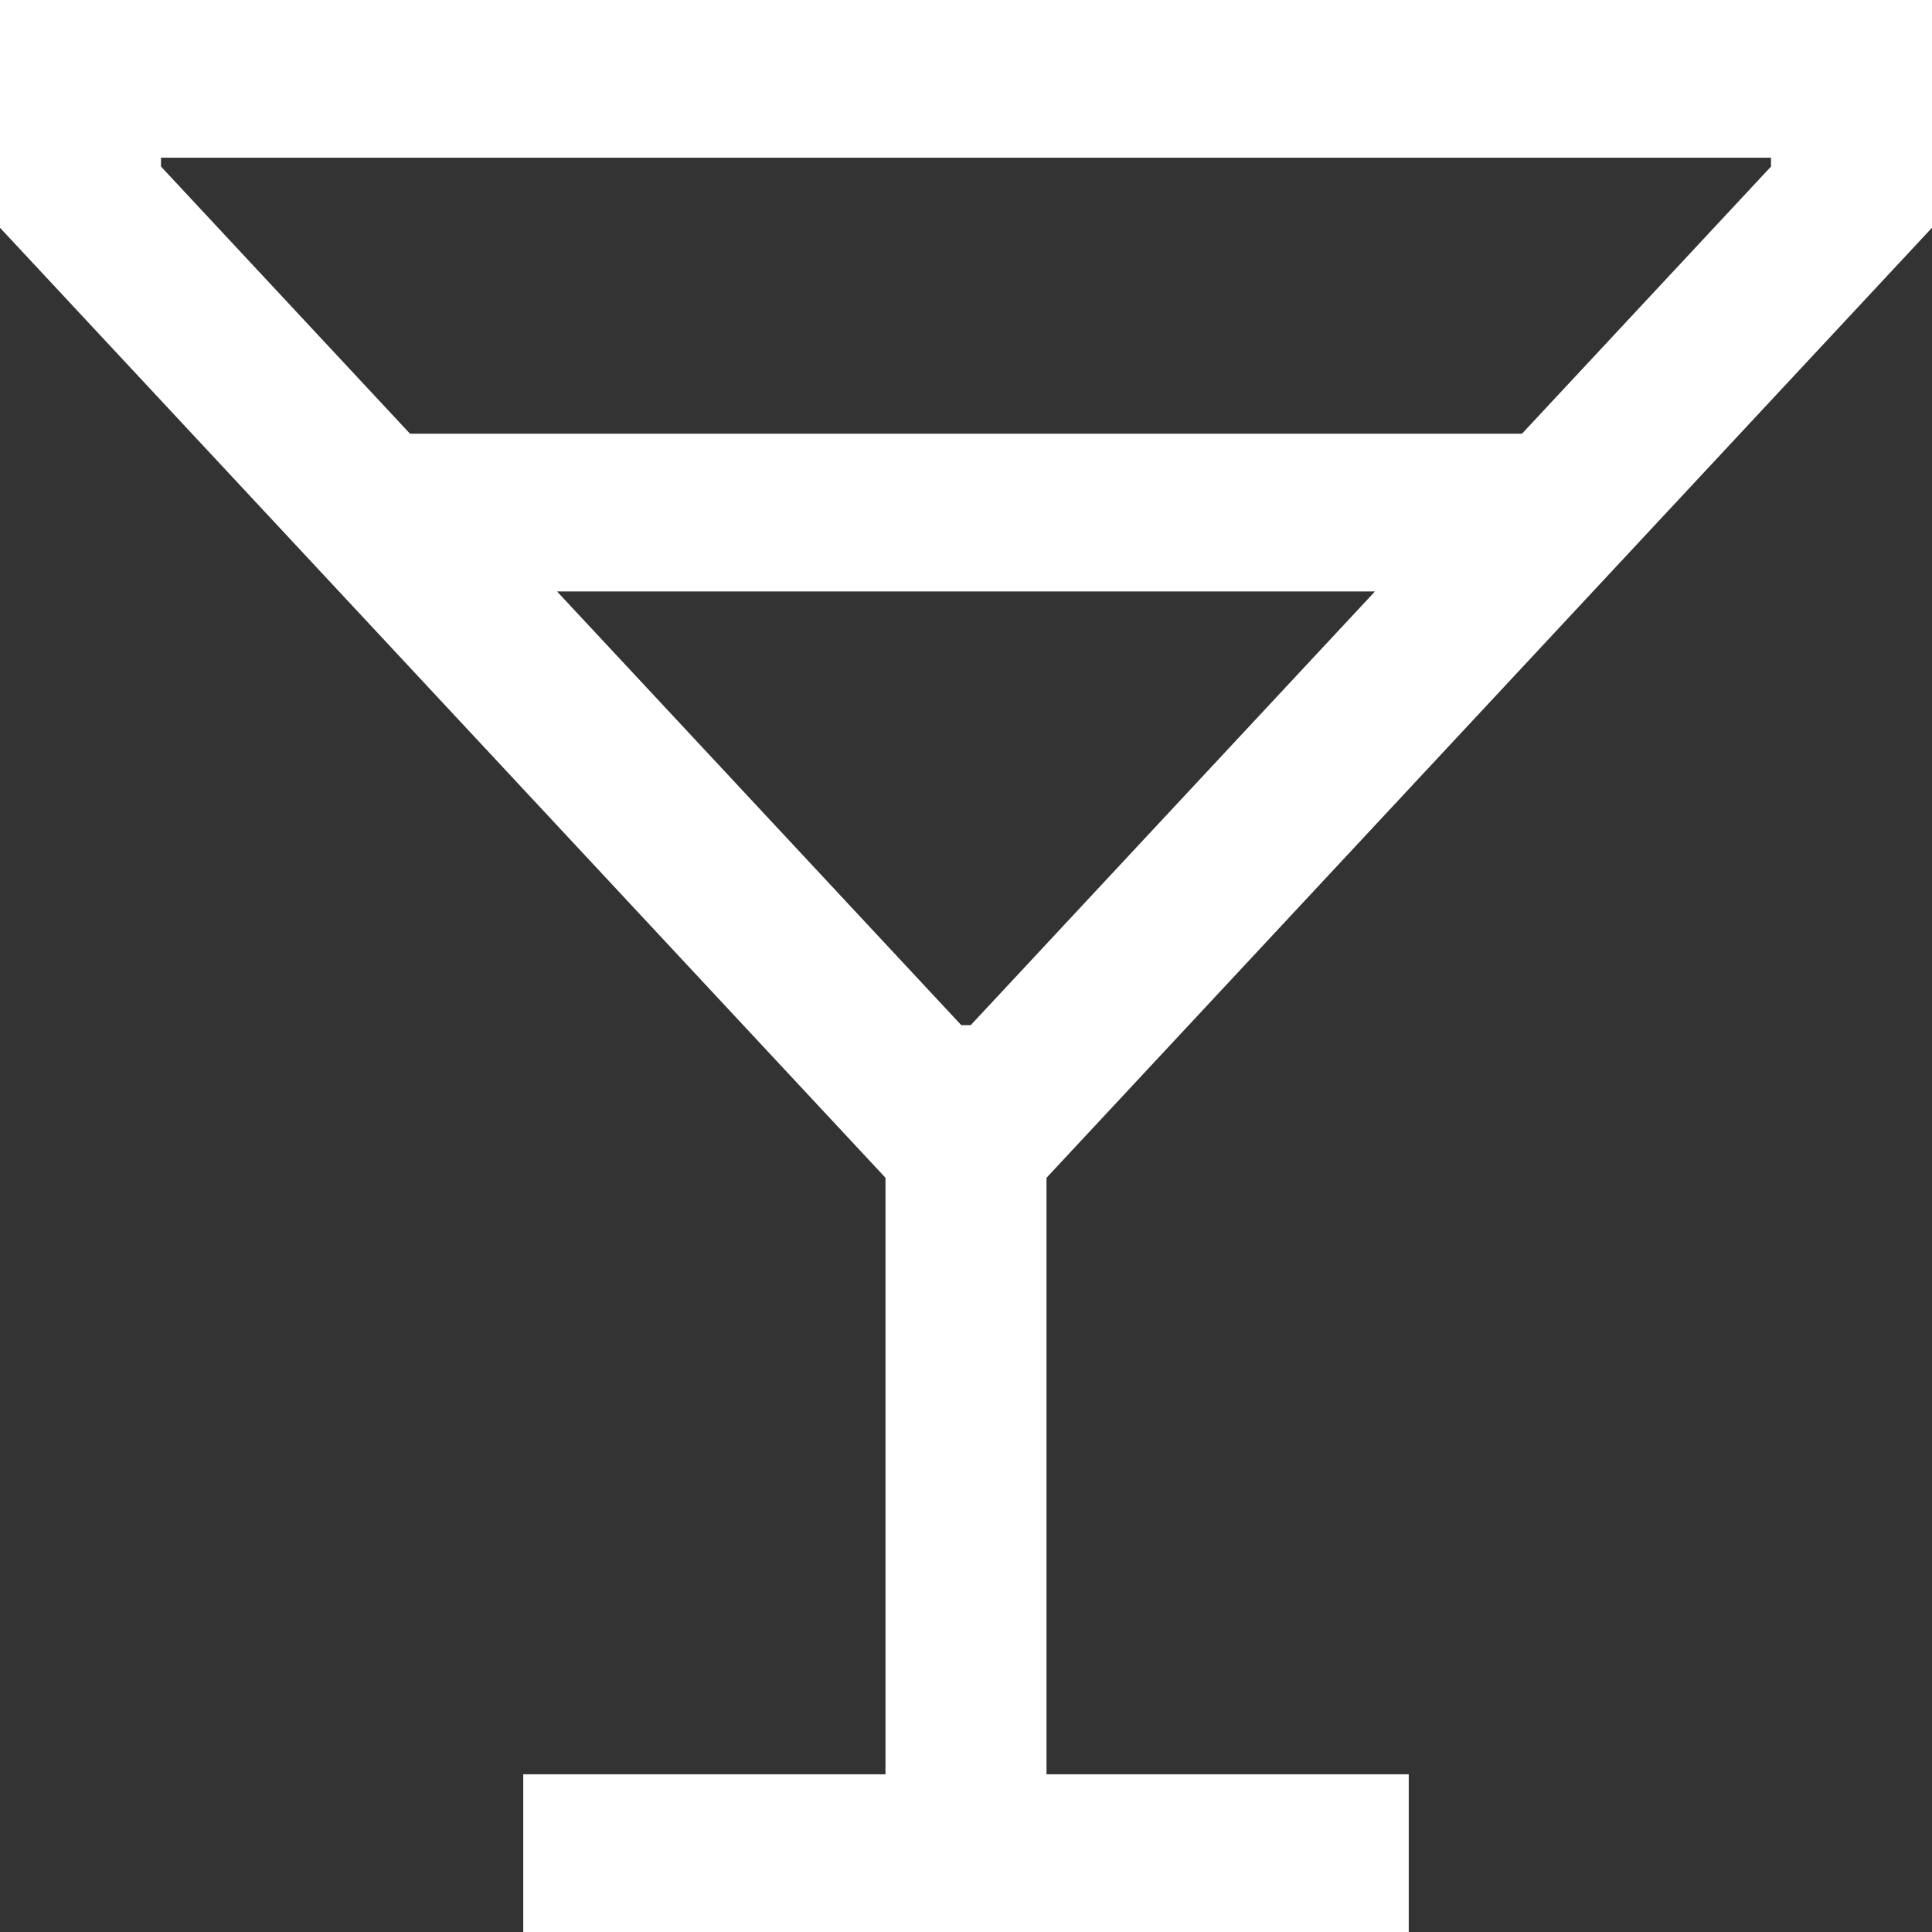 <svg width="49" height="49" viewBox="0 0 49 49" fill="none" xmlns="http://www.w3.org/2000/svg">
<rect x="0" y="0" width="49" height="49" fill="#333333" stroke="none"/>
<path d="M22.458 45H13.271V49H35.729V45H26.542V29.871L49 5.776V0H0V5.776L22.458 29.871V45ZM4.083 4.224V4H44.917V4.224L38.601 11H10.399L4.083 4.224ZM14.127 15H34.873L24.62 26H24.38L14.127 15Z" fill="white"/>
</svg>
